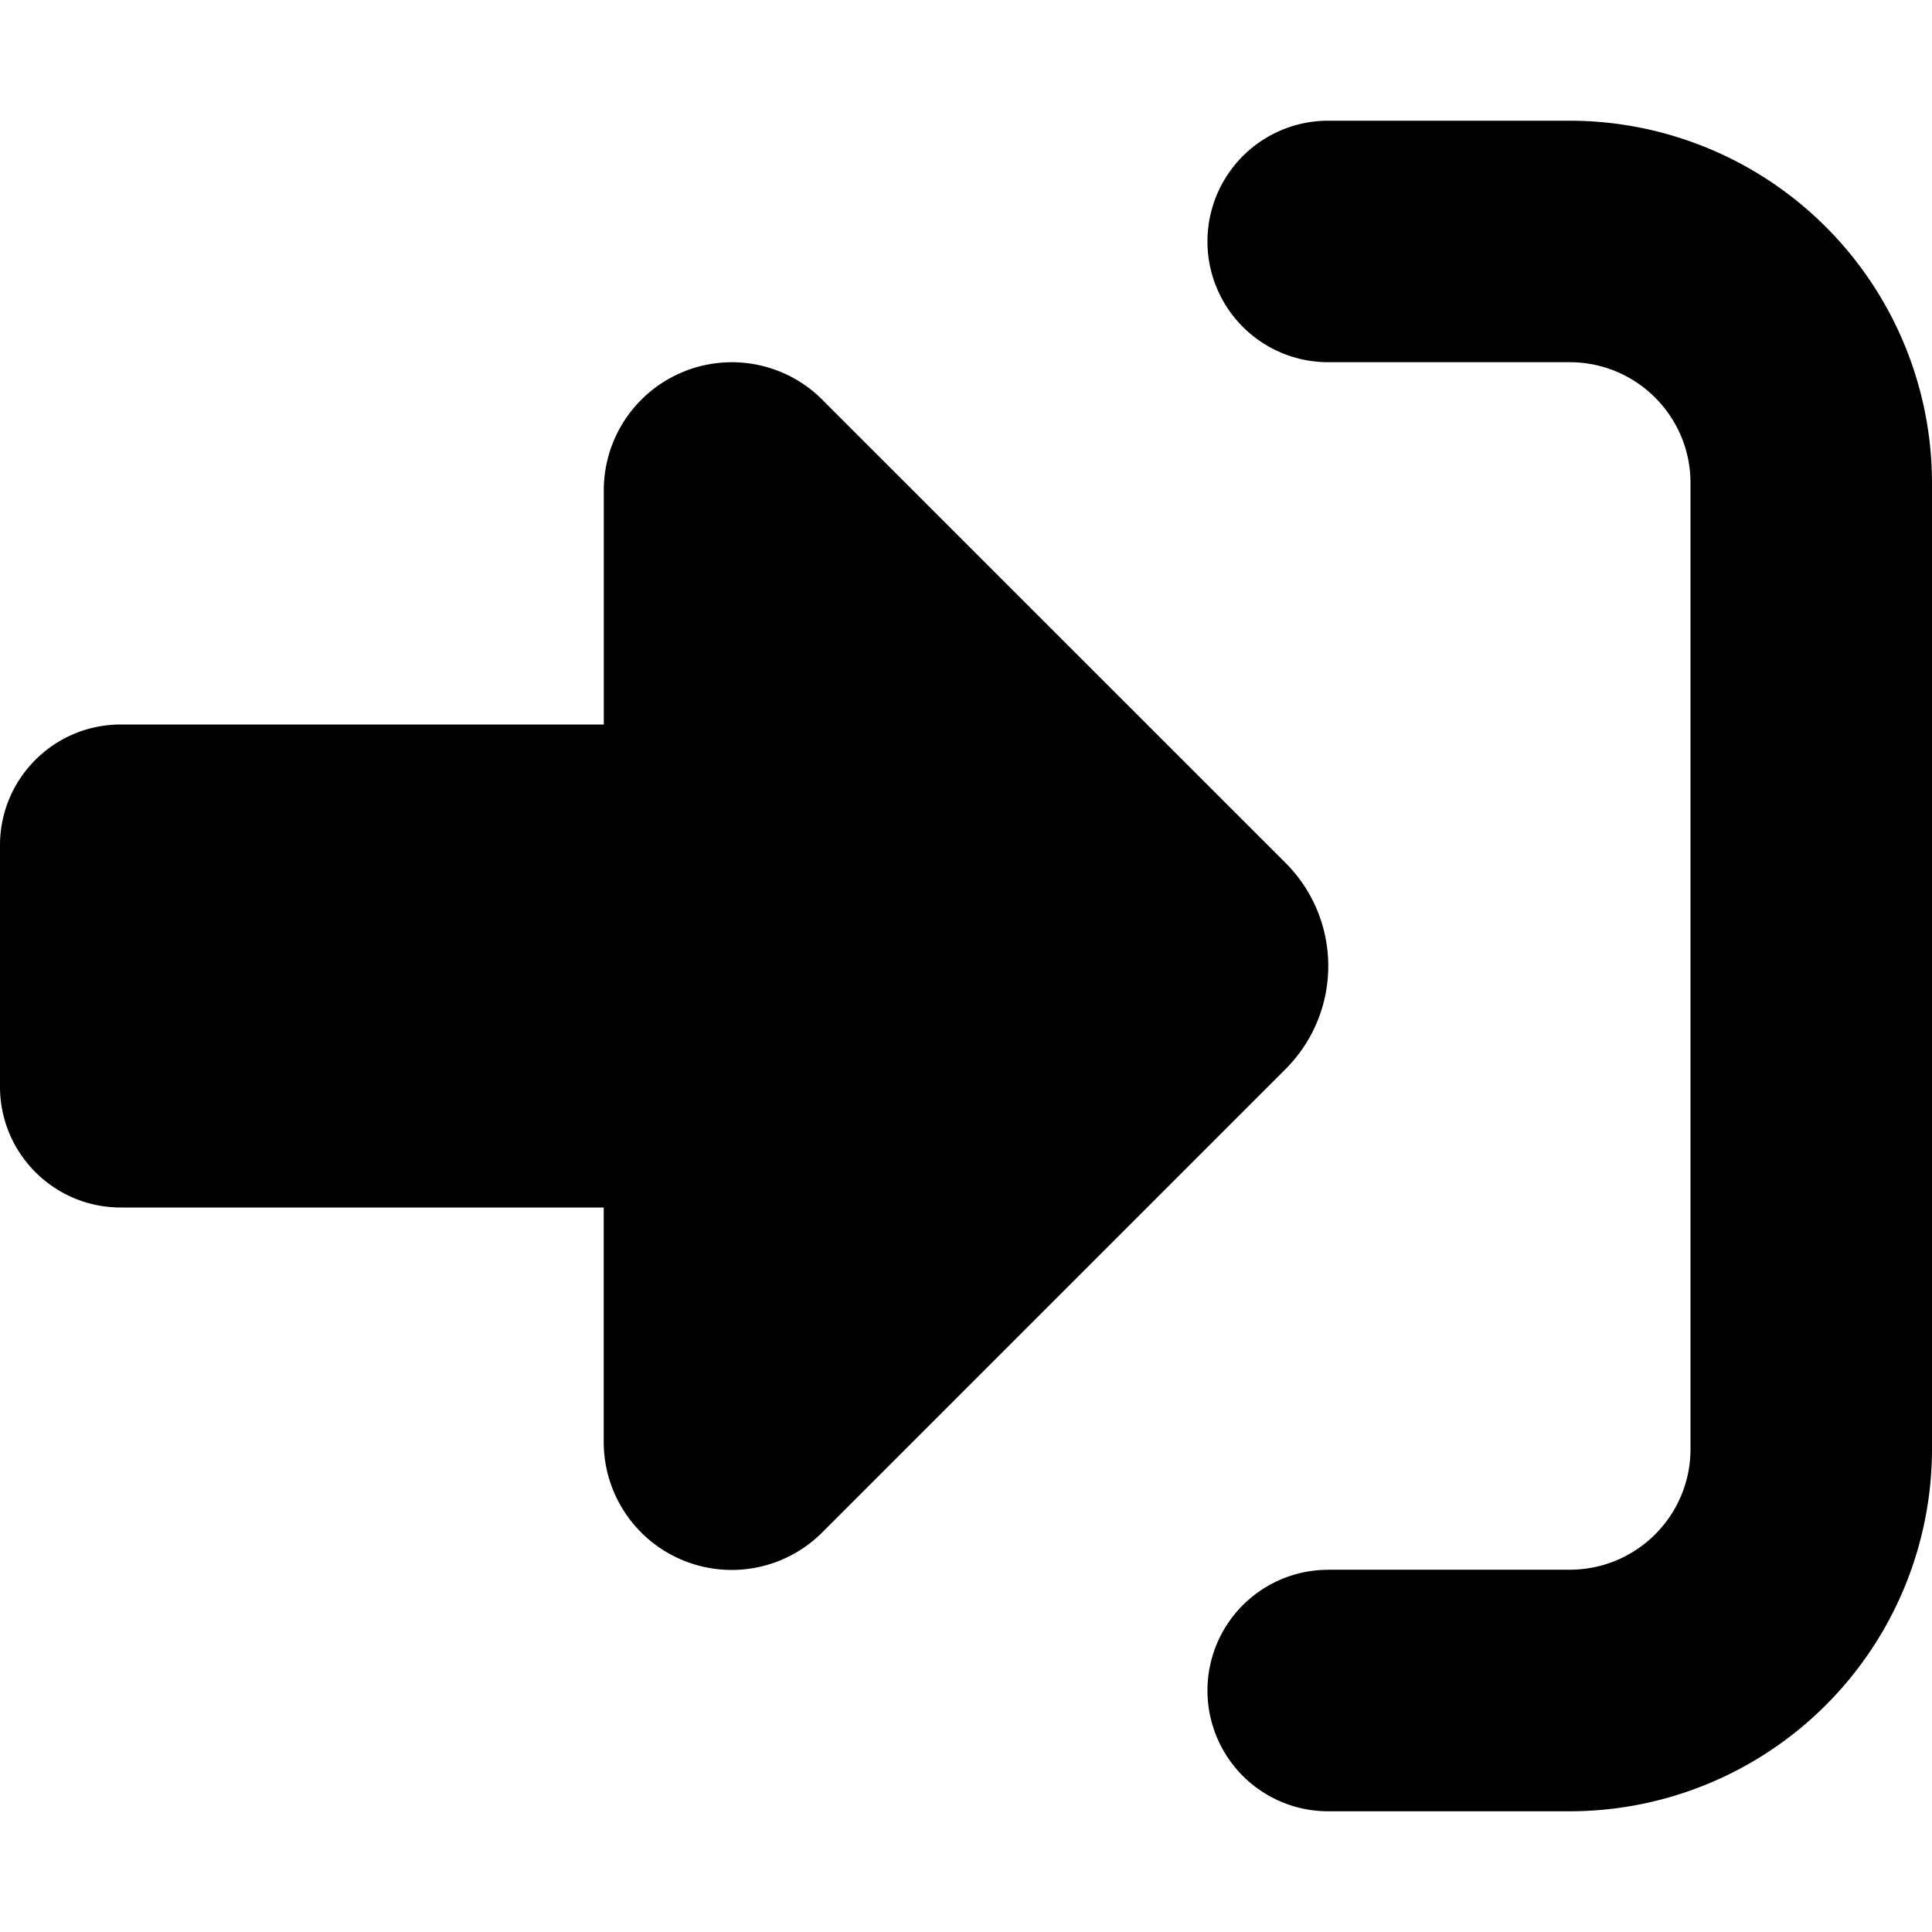 <svg xmlns="http://www.w3.org/2000/svg" width="25" height="25"><path d="M10.64 5.172l5.997 5.996a1.886 1.886 0 010 2.664l-5.996 5.996a1.656 1.656 0 01-2.829-1.172v-3.031h-6.25C.7 15.625 0 14.925 0 14.062v-3.124c0-.864.7-1.563 1.563-1.563h6.25V6.344a1.657 1.657 0 012.828-1.172zm6.547 15.14h3.125c.864 0 1.563-.699 1.563-1.562V6.25c0-.863-.7-1.563-1.563-1.563h-3.125a1.562 1.562 0 110-3.125h3.125A4.691 4.691 0 0125 6.25v12.5a4.691 4.691 0 01-4.688 4.688h-3.125a1.562 1.562 0 110-3.125zm0 0"/></svg>
